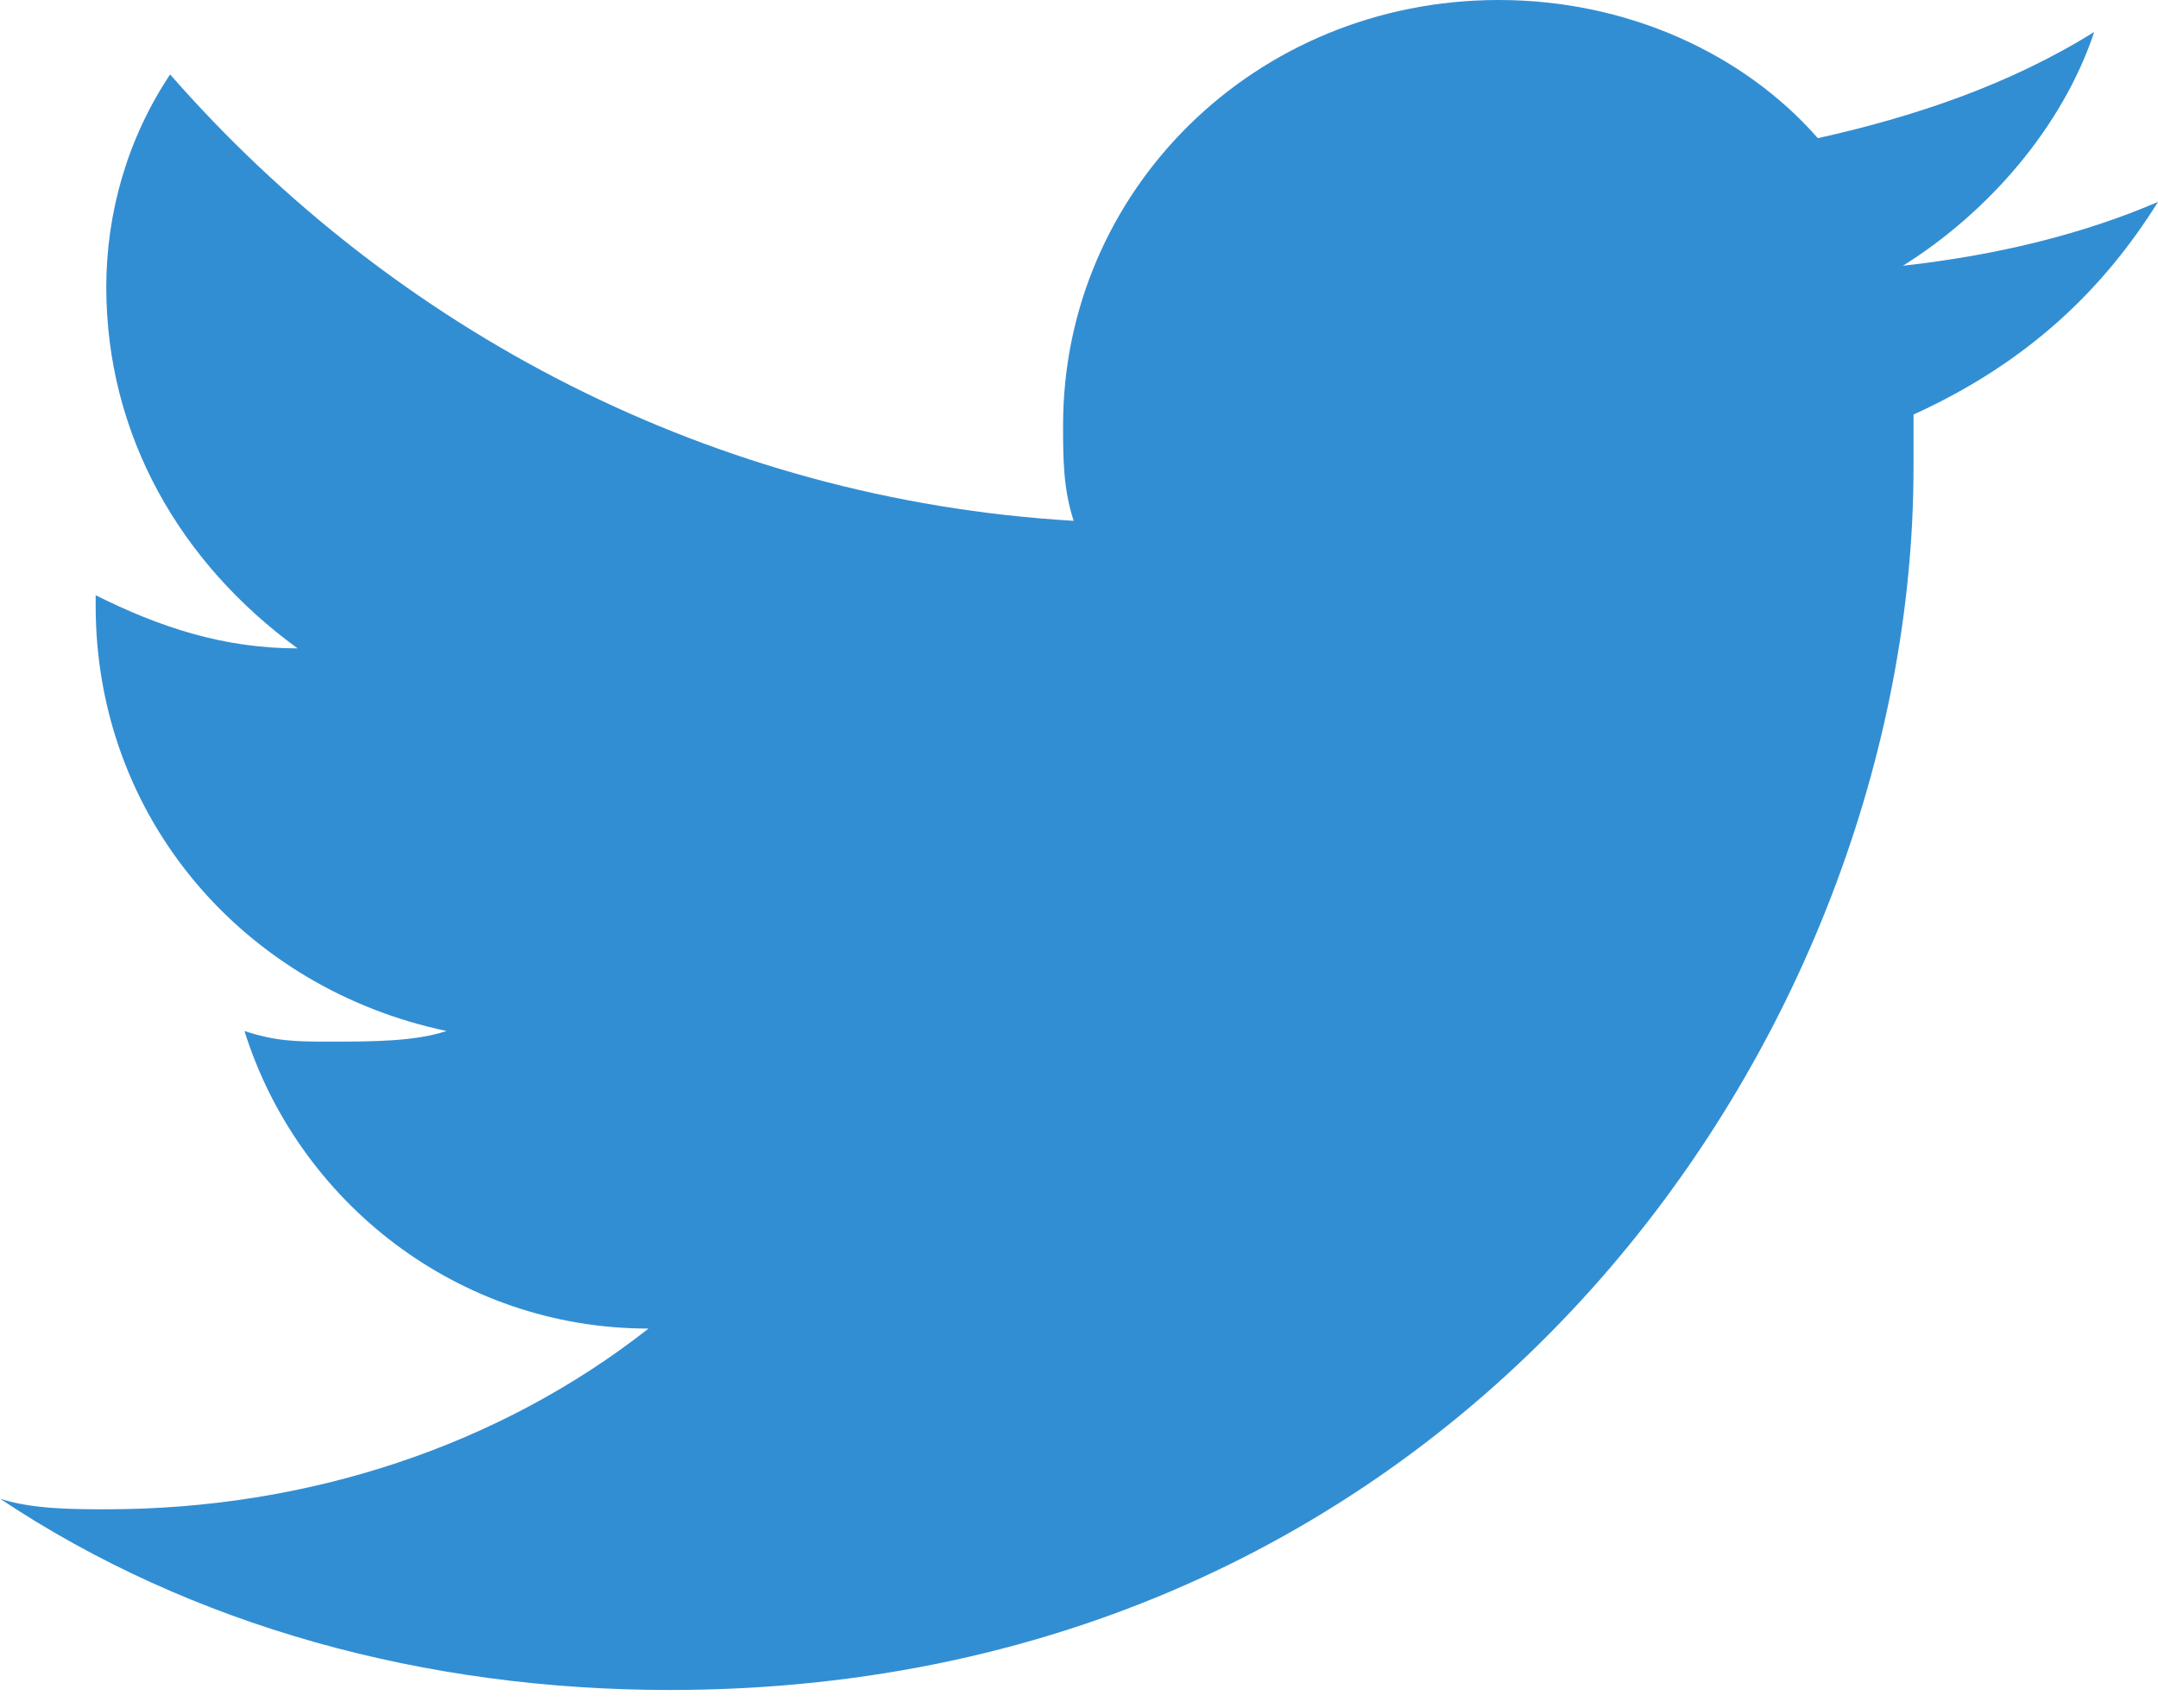 <svg width="24" height="19" viewBox="0 0 24 19" fill="none" xmlns="http://www.w3.org/2000/svg">
<path fill-rule="evenodd" clip-rule="evenodd" d="M24 2.246C23.172 2.601 22.227 2.837 21.163 2.956C22.108 2.365 22.936 1.419 23.291 0.355C22.345 0.946 21.281 1.3 20.217 1.537C19.389 0.591 18.089 0 16.67 0C13.951 0 11.823 2.128 11.823 4.729C11.823 5.084 11.823 5.438 11.941 5.793C7.921 5.557 4.374 3.665 1.892 0.828C1.419 1.537 1.182 2.365 1.182 3.192C1.182 4.847 2.01 6.266 3.31 7.212C2.483 7.212 1.773 6.975 1.064 6.621C1.064 6.621 1.064 6.621 1.064 6.739C1.064 9.103 2.719 10.995 4.966 11.468C4.611 11.586 4.138 11.586 3.665 11.586C3.31 11.586 3.074 11.586 2.719 11.468C3.31 13.36 5.084 14.778 7.212 14.778C5.557 16.079 3.429 16.788 1.182 16.788C0.828 16.788 0.355 16.788 3.60799e-06 16.67C2.128 18.089 4.729 18.798 7.448 18.798C16.315 18.798 21.281 11.468 21.281 5.202C21.281 4.966 21.281 4.729 21.281 4.611C22.581 4.02 23.409 3.192 24 2.246Z" fill="#328ED3"/>
</svg>
